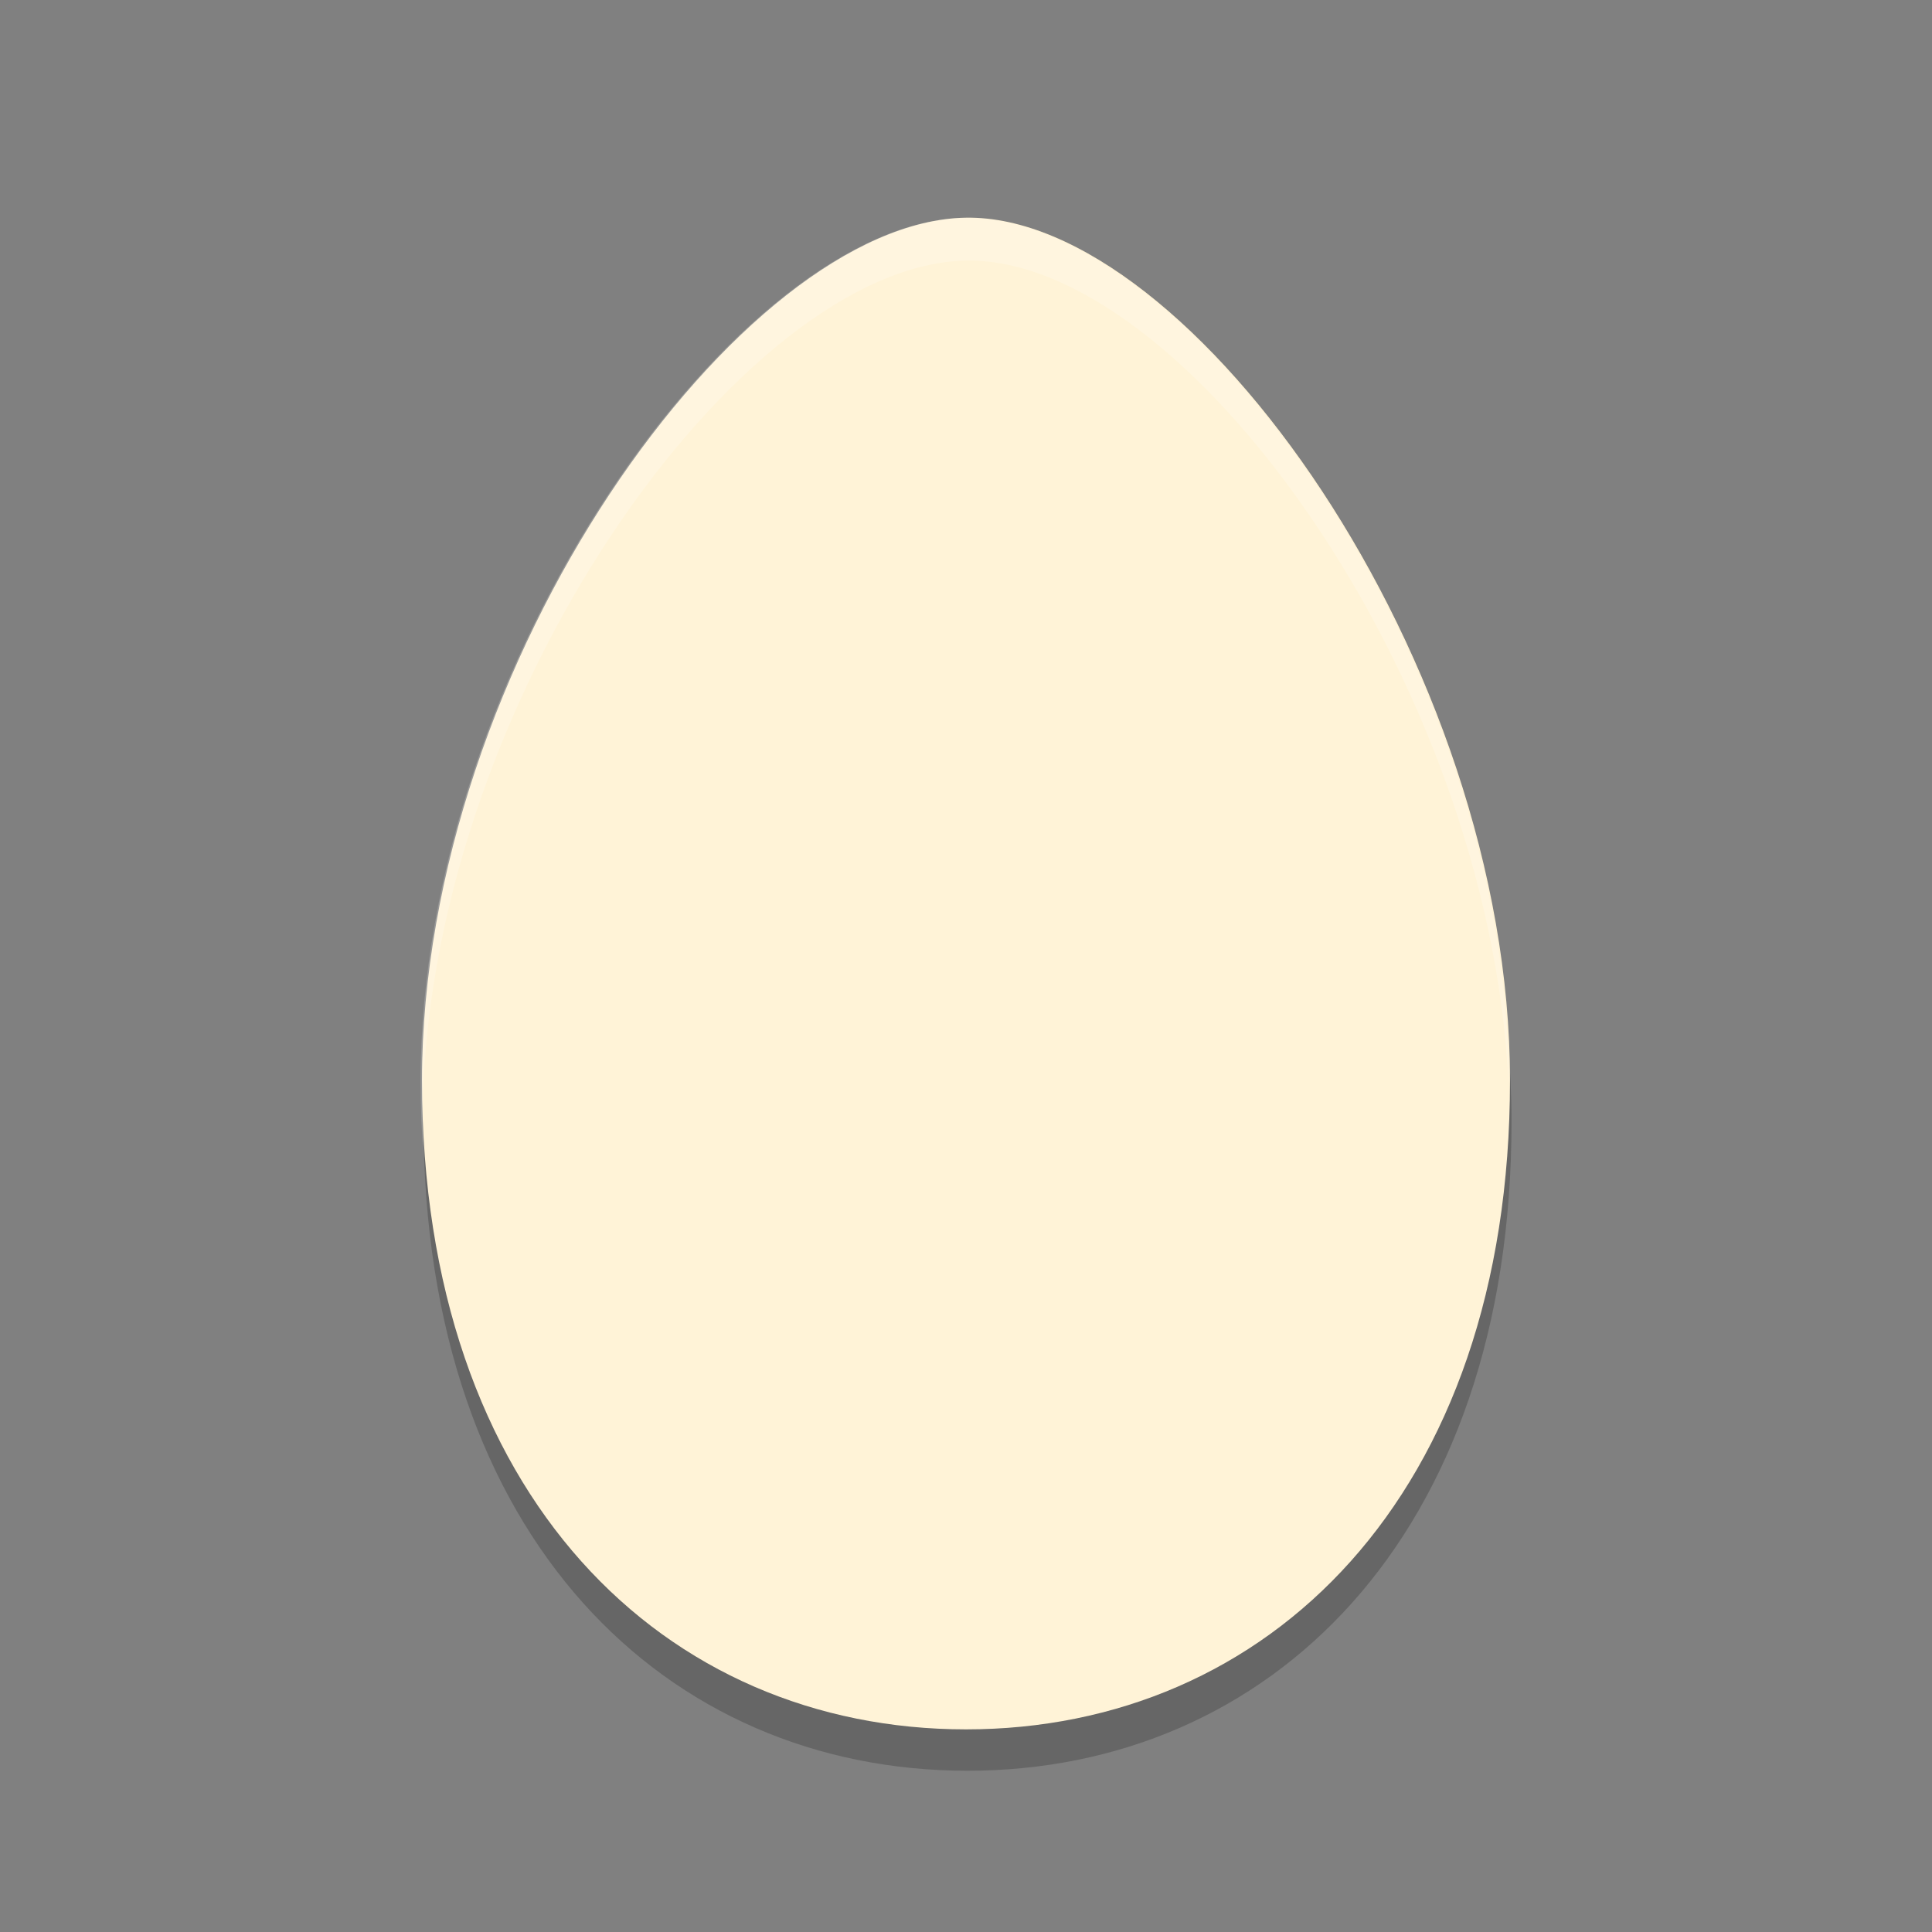 <?xml version="1.0" encoding="UTF-8" standalone="no"?>
<!-- Created with Inkscape (http://www.inkscape.org/) -->

<svg
   xmlns:dc="http://purl.org/dc/elements/1.1/"
   xmlns:cc="http://creativecommons.org/ns#"
   xmlns:rdf="http://www.w3.org/1999/02/22-rdf-syntax-ns#"
   xmlns:svg="http://www.w3.org/2000/svg"
   xmlns="http://www.w3.org/2000/svg"
   xmlns:sodipodi="http://sodipodi.sourceforge.net/DTD/sodipodi-0.dtd"
   xmlns:inkscape="http://www.inkscape.org/namespaces/inkscape"
   width="48"
   height="48"
   viewBox="0 0 12.7 12.7"
   version="1.1"
   id="svg1376"
   inkscape:version="0.92.3 (2405546, 2018-03-11)"
   sodipodi:docname="A0791.svg">
  <rect x="0" y="0" width="12.7" height="12.7" fill="#808080" stroke="none"/>
  <title
     id="title853">Ägg</title>
  <defs
     id="defs1370" />
  <sodipodi:namedview
     id="base"
     pagecolor="#ffffff"
     bordercolor="#666666"
     borderopacity="1.0"
     inkscape:pageopacity="0.0"
     inkscape:pageshadow="2"
     inkscape:zoom="7.9999996"
     inkscape:cx="-7.5314245"
     inkscape:cy="25.585174"
     inkscape:document-units="mm"
     inkscape:current-layer="layer1"
     showgrid="true"
     units="px"
     inkscape:window-width="2048"
     inkscape:window-height="1101"
     inkscape:window-x="0"
     inkscape:window-y="0"
     inkscape:window-maximized="1"
     inkscape:snap-global="false">
    <inkscape:grid
       type="xygrid"
       id="grid1944" />
  </sodipodi:namedview>
  <g
     inkscape:label="Layer 1"
     inkscape:groupmode="layer"
     id="layer1"
     transform="translate(0,-284.3)">
    <path
       style="opacity:0.2;fill:#000000;fill-opacity:1;stroke:none;stroke-width:0.303;stroke-linecap:round;stroke-linejoin:bevel;stroke-miterlimit:4;stroke-dasharray:none;stroke-opacity:1"
       d="m 9.936,291.673 c 0,2.744 -1.601,4.267 -3.576,4.267 -1.975,0 -3.576,-1.523 -3.576,-4.267 0,-2.744 2.101,-5.647 3.576,-5.67 1.474,-0.023 3.576,2.926 3.576,5.67 z"
       id="path855-3"
       inkscape:connector-curvature="0"
       sodipodi:nodetypes="ssszs" />
    <path
       style="opacity:1;fill:#fff3d7;fill-opacity:1;stroke:none;stroke-width:0.303;stroke-linecap:round;stroke-linejoin:bevel;stroke-miterlimit:4;stroke-dasharray:none;stroke-opacity:1"
       d="m 9.926,291.401 c 0,2.744 -1.601,4.267 -3.576,4.267 -1.975,0 -3.576,-1.523 -3.576,-4.267 0,-2.744 2.101,-5.647 3.576,-5.67 1.474,-0.023 3.576,2.926 3.576,5.67 z"
       id="path855"
       inkscape:connector-curvature="0"
       sodipodi:nodetypes="ssszs" />
    <path
       style="opacity:0.2;fill:#ffffff;fill-opacity:1;stroke:none;stroke-width:0.303;stroke-linecap:round;stroke-linejoin:bevel;stroke-miterlimit:4;stroke-dasharray:none;stroke-opacity:1"
       d="m 6.341,285.732 c -1.474,0.023 -3.576,2.926 -3.576,5.67 0,0.177 0.007,0.349 0.02,0.516 -0.003,-0.079 -0.008,-0.155 -0.008,-0.235 0,-2.744 2.101,-5.647 3.575,-5.67 1.427,-0.023 3.434,2.737 3.564,5.402 7.7e-6,-0.004 5.168e-4,-0.008 5.168e-4,-0.012 0,-2.744 -2.101,-5.693 -3.575,-5.67 z"
       id="path855-6"
       inkscape:connector-curvature="0" />
  </g>
</svg>
